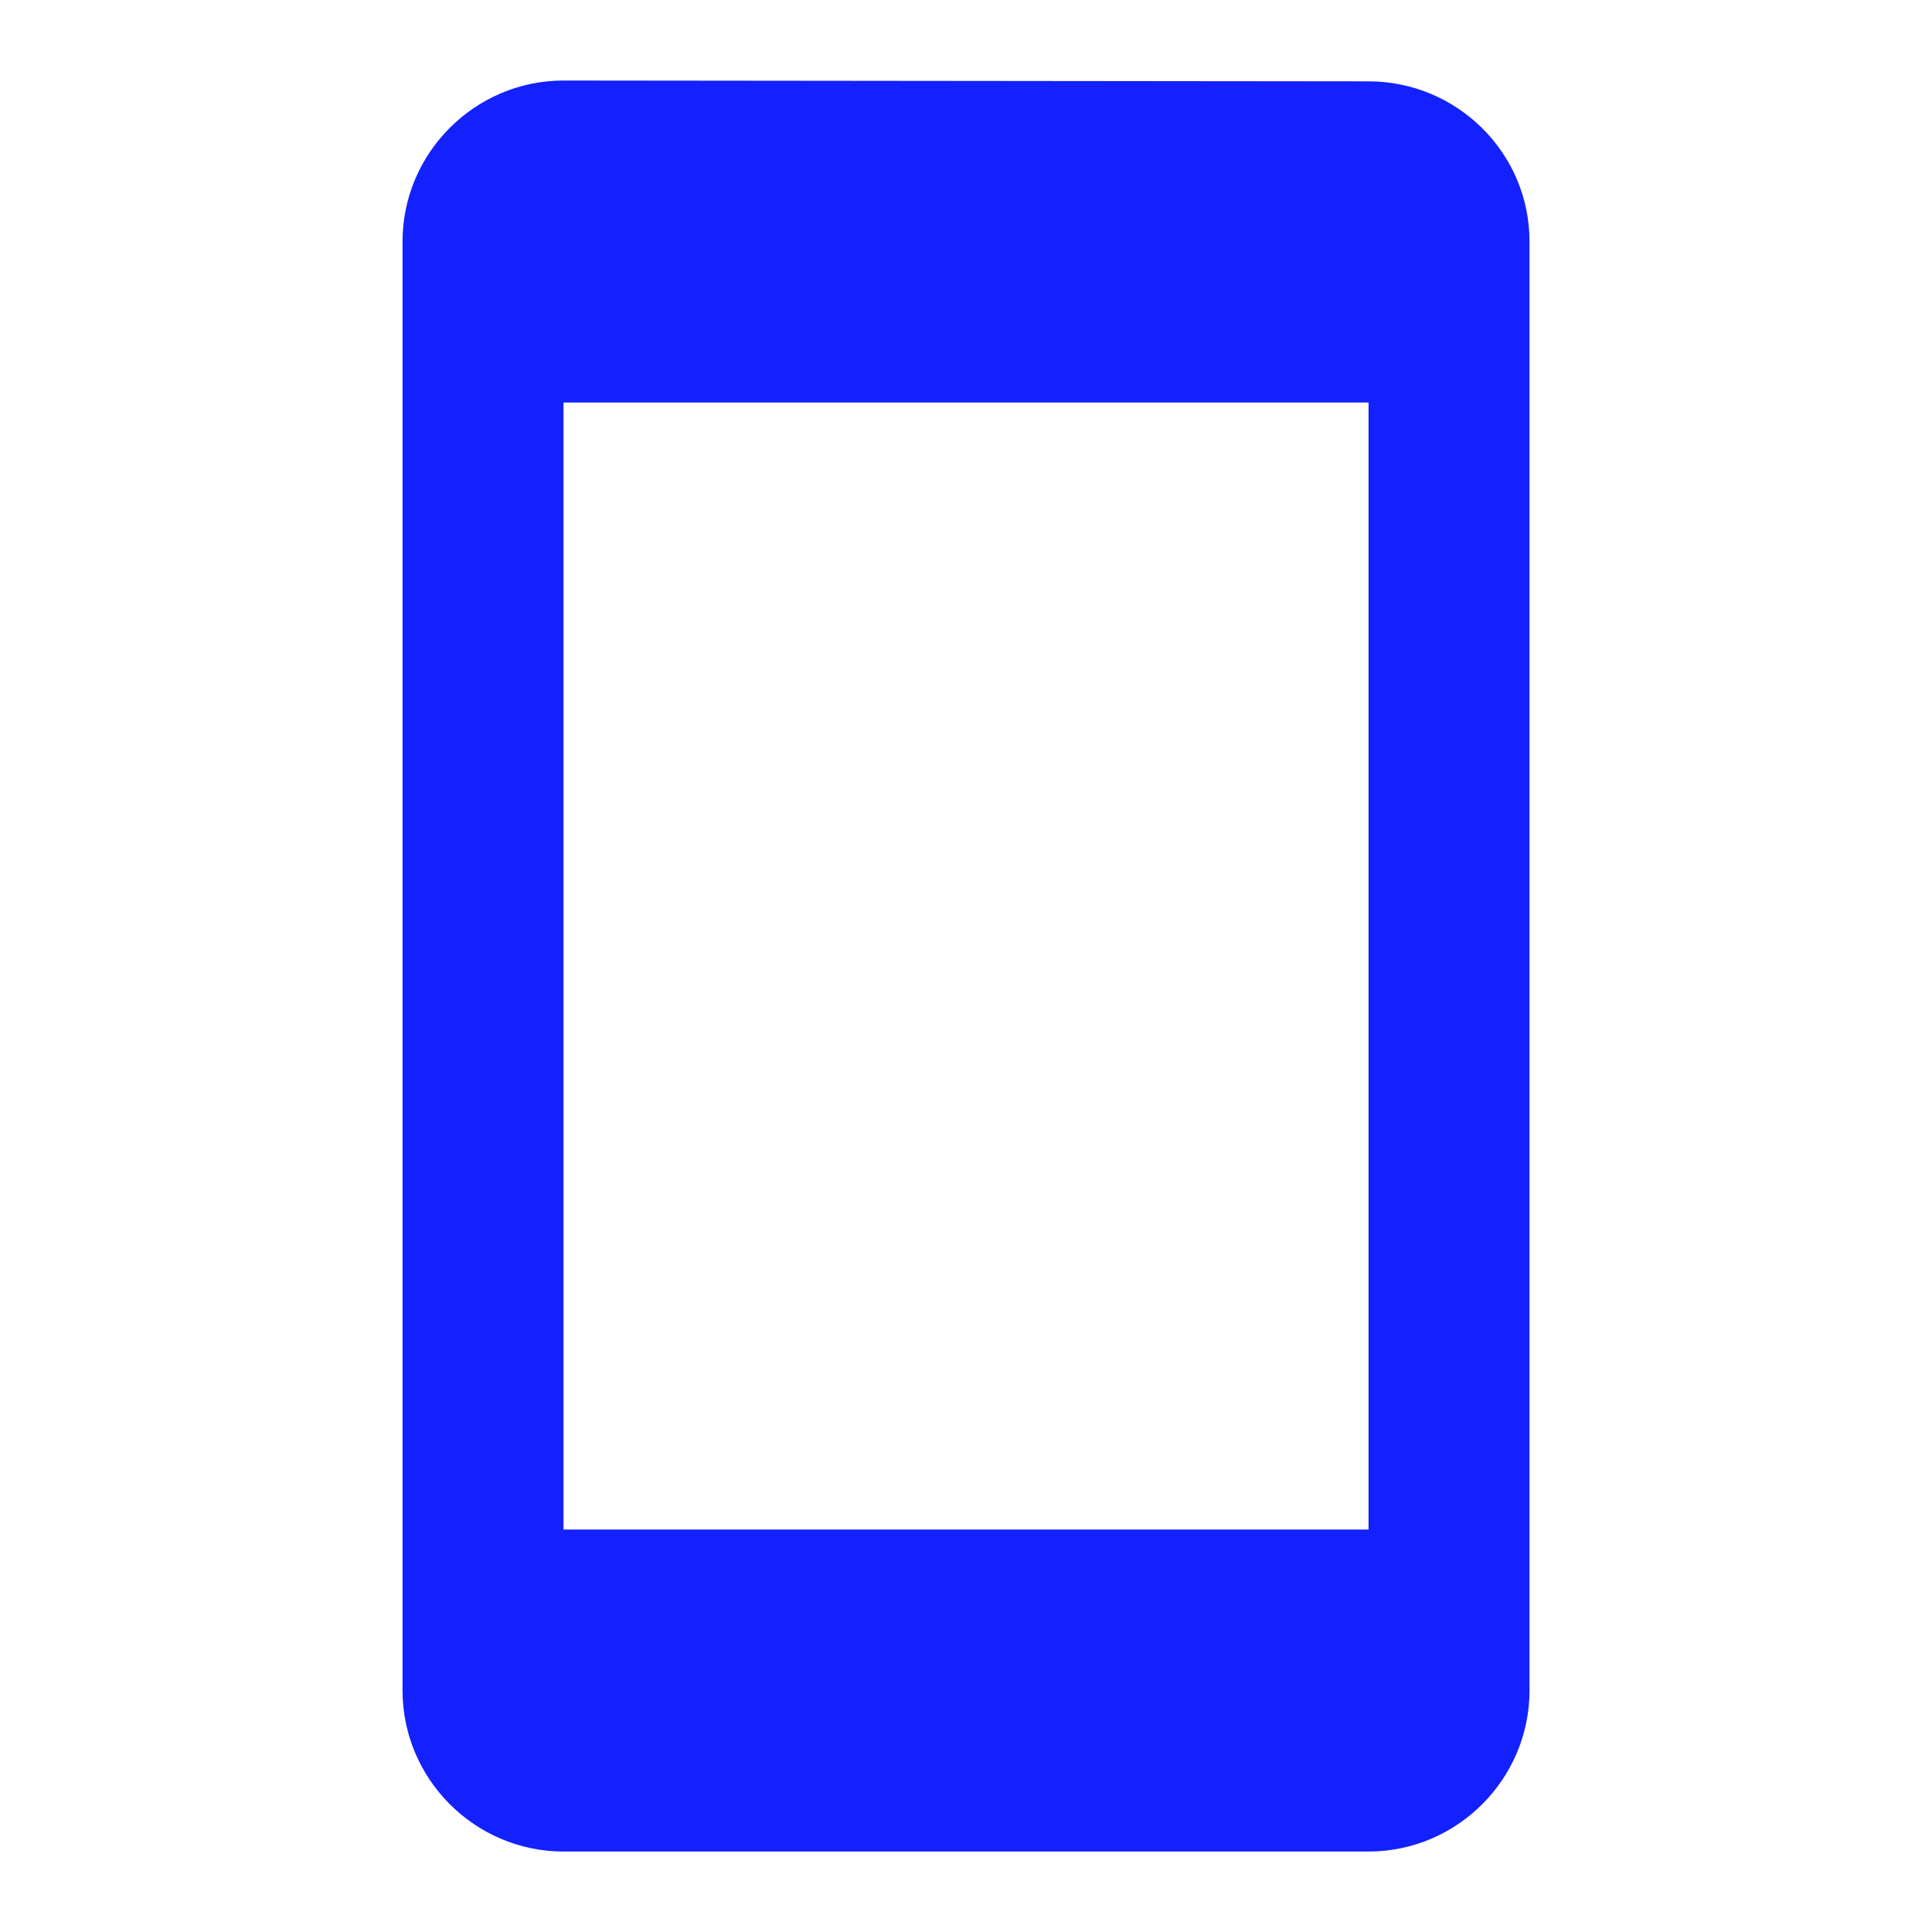 <svg width="40" height="40" viewBox="0 0 40 40" fill="none" xmlns="http://www.w3.org/2000/svg">
<path fill-rule="evenodd" clip-rule="evenodd" d="M11.667 1.667L28.334 1.684C30.167 1.684 31.667 3.167 31.667 5V35C31.667 36.834 30.167 38.334 28.334 38.334H11.667C9.834 38.334 8.334 36.834 8.334 35V5C8.334 3.167 9.834 1.667 11.667 1.667ZM11.667 31.667H28.334V8.334H11.667V31.667Z" fill="#1421FF"/>
</svg>
